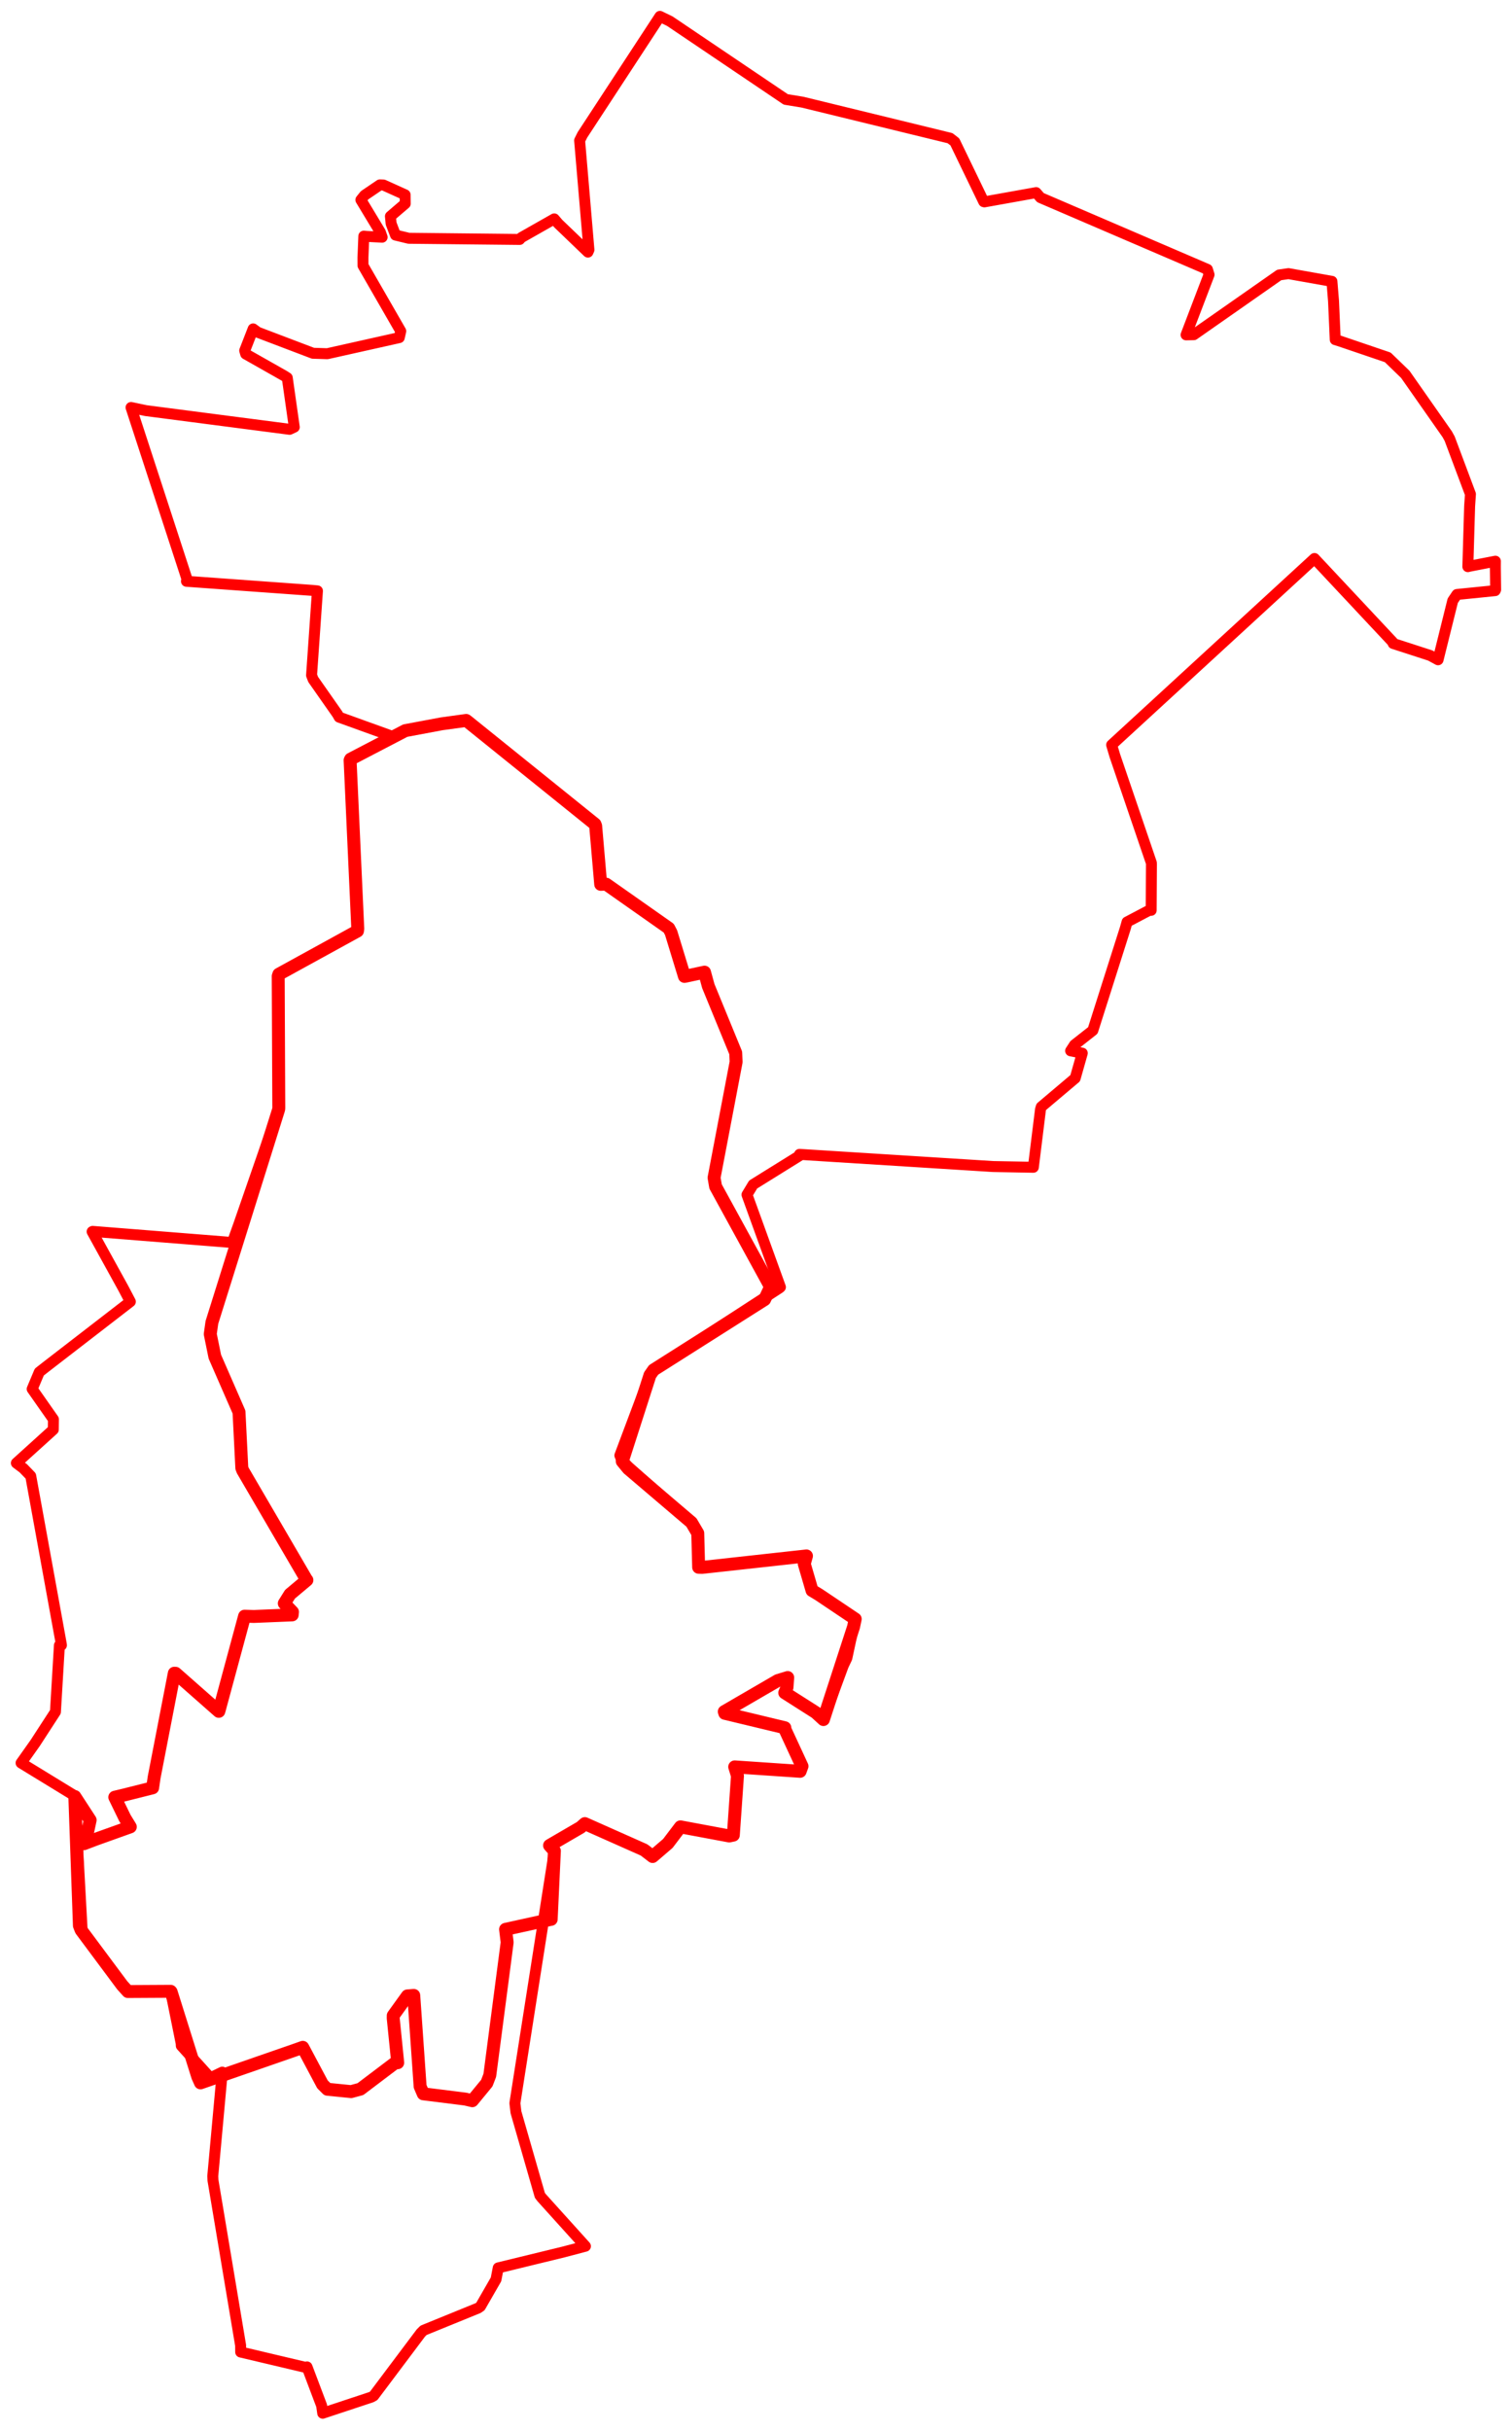 <svg width="461.805" height="742.304" xmlns="http://www.w3.org/2000/svg"><polygon points="5,446.694 7.124,448.295 9.385,450.635 18.71,501.902 18.761,502.314 18.146,502.336 16.933,522.641 10.737,532.186 6.439,538.256 22.094,547.835 22.853,548.497 25.108,589.681 25.042,589.736 37.314,606.11 39.056,608.042 51.637,608.131 52.129,607.969 55.333,623.849 55.375,624.592 64.241,634.397 67.886,632.649 64.983,664.414 65.052,665.694 73.489,716.071 73.509,718.106 93.663,722.869 93.772,722.649 98.235,734.472 98.569,736.789 113.406,731.873 114.132,731.477 128.54,712.293 129.376,711.466 146.032,704.68 146.743,704.185 151.494,695.925 152.174,692.413 172.109,687.559 178.806,685.793 165.455,671.001 164.892,670.272 157.588,644.884 157.261,642.121 169.329,565.106 167.848,563.442 177.36,557.9 178.633,556.769 196.714,564.809 199.329,566.815 203.984,562.823 207.824,557.761 222.721,560.542 223.979,560.283 225.245,542.184 224.398,539.45 244.383,540.805 244.953,539.244 239.637,527.76 239.714,527.502 221.38,523.096 221.214,522.582 237.539,513.099 240.585,512.168 240.372,515.182 239.681,516.825 249.137,522.839 251.497,524.999 257.55,508.552 258.65,506.236 260.694,496.72 261.206,494.308 250.096,486.851 248.019,485.603 245.644,477.478 246.316,475.044 214.485,478.545 213.386,478.515 213.113,468.095 211.182,464.827 190.059,446.177 189.323,444.359 198.52,419.847 199.636,418.248 238.112,393.209 238.36,392.983 228.147,364.764 230.028,361.651 244.225,352.829 244.193,352.44 303.316,356.158 315.609,356.386 317.803,338.684 318.03,337.939 328.089,329.442 328.391,329.192 330.559,321.541 326.999,320.827 328.183,319.002 333.781,314.607 343.707,283.379 344.234,281.495 350.952,277.955 351.601,277.932 351.678,263.963 351.663,263.461 340.495,230.7 339.524,227.429 401.008,170.944 401.472,170.517 425.373,196.035 425.507,196.464 436.821,200.13 439.224,201.437 443.704,183.405 444.984,181.503 456.666,180.326 456.805,180.029 456.716,173.075 456.731,171.342 448.858,172.87 448.32,173.006 448.866,154.523 449.114,150.87 442.771,133.946 442.007,132.559 429.206,114.284 423.849,109.106 409.264,104.147 407.815,103.699 407.294,91.869 406.804,85.901 393.54,83.543 390.707,83.948 364.624,102.188 362.261,102.237 369.277,83.861 368.775,82.246 317.78,60.337 316.466,58.807 300.67,61.637 300.462,61.582 291.637,43.324 290.175,42.188 245.094,31.19 239.989,30.352 204.583,6.468 201.559,5 177.899,41.16 177.03,42.896 179.878,76.279 179.57,76.971 170.512,68.271 169.28,66.828 159.225,72.537 158.721,73.106 124.844,72.75 120.797,71.771 119.461,68.27 119.243,66.041 123.777,62.164 123.735,59.476 117.116,56.487 116.027,56.446 111.351,59.622 110.223,61.027 116.179,70.898 116.715,72.418 112.096,72.183 111.121,72.095 110.859,78.647 110.873,81.081 122.403,101.103 121.949,103.079 99.967,107.993 95.583,107.853 78.712,101.441 77.323,100.415 74.741,107.039 75.044,108.074 86.777,114.718 87.737,115.333 89.882,130.41 88.447,131.075 44.569,125.371 40.025,124.41 57.058,176.649 56.952,177.475 95.652,180.271 96.955,180.402 95.159,206.163 95.649,207.444 103.061,218.027 103.59,218.963 118.9,224.483 119.284,225.092 107.089,231.767 106.929,232.109 109.274,283.551 109.18,284.247 85.172,297.44 84.972,298.041 85.151,338.171 85.129,338.647 72.966,373.752 70.964,379.351 28.298,375.955 28.136,376.033 37.67,393.327 39.815,397.411 13.819,417.481 12,418.914 9.827,424.078 16.324,433.347 16.283,436.479 5,446.694" stroke="red" stroke-width="3.346" fill="none" stroke-linejoin="round" vector-effect="non-scaling-stroke"></polygon><polygon points="22.853,548.497 24.251,587.917 24.776,589.271 37.314,606.11 39.056,608.042 52.129,607.969 52.268,608.133 60.399,634.038 61.241,635.927 90.185,625.885 92.475,625.075 98.495,636.381 99.99,637.87 107.239,638.598 110.08,637.835 120.587,629.884 121.473,629.774 120.096,616.177 120.107,615.371 124.426,609.372 126.374,609.22 128.317,637.018 129.279,639.267 142.114,640.873 144.259,641.378 148.682,636.004 149.594,633.634 154.9,593.024 154.412,589.048 168.235,586.011 168.349,585.997 169.329,565.106 167.848,563.442 177.36,557.9 178.633,556.769 196.714,564.809 199.329,566.815 203.984,562.823 207.824,557.761 222.721,560.542 223.979,560.283 225.245,542.184 224.398,539.45 244.383,540.805 244.953,539.244 239.637,527.76 239.714,527.502 221.38,523.096 221.214,522.582 237.539,513.099 240.585,512.168 240.372,515.182 239.681,516.825 249.137,522.839 251.497,524.999 260.694,496.72 261.206,494.308 250.096,486.851 248.019,485.603 245.644,477.478 246.316,475.044 214.485,478.545 213.386,478.515 213.113,468.095 211.182,464.827 191.883,448.397 190.059,446.177 198.52,419.847 199.636,418.248 233.523,396.775 235.343,392.898 218.557,362.251 218.095,359.57 224.829,324.233 224.71,321.459 216.336,301.058 215.173,296.807 209.342,298.063 209.051,298.107 204.968,284.753 204.25,283.38 185.124,269.938 183.473,270 181.929,252.156 181.716,251.616 142.629,220.134 142.381,219.958 134.929,220.982 123.784,223.069 107.089,231.767 106.929,232.109 109.274,283.551 109.18,284.247 85.172,297.44 84.972,298.041 85.151,338.171 85.129,338.647 64.72,403.745 64.217,407.31 65.619,414.204 73,431.104 73.859,448.201 74.153,448.965 93.55,482.201 93.734,482.416 88.577,486.74 86.829,489.532 89.338,492.161 89.246,493.045 77.54,493.527 74.699,493.442 66.938,522.151 66.831,522.496 53.638,510.875 53.241,510.855 47.082,542.632 46.612,545.845 37.726,548.075 35.059,548.71 38.129,555.035 39.801,557.76 29.316,561.513 25.654,562.902 26.868,558.805 27.536,555.697 22.853,548.497" stroke="red" stroke-width="3.95" fill="none" stroke-linejoin="round" vector-effect="non-scaling-stroke"></polygon></svg>
